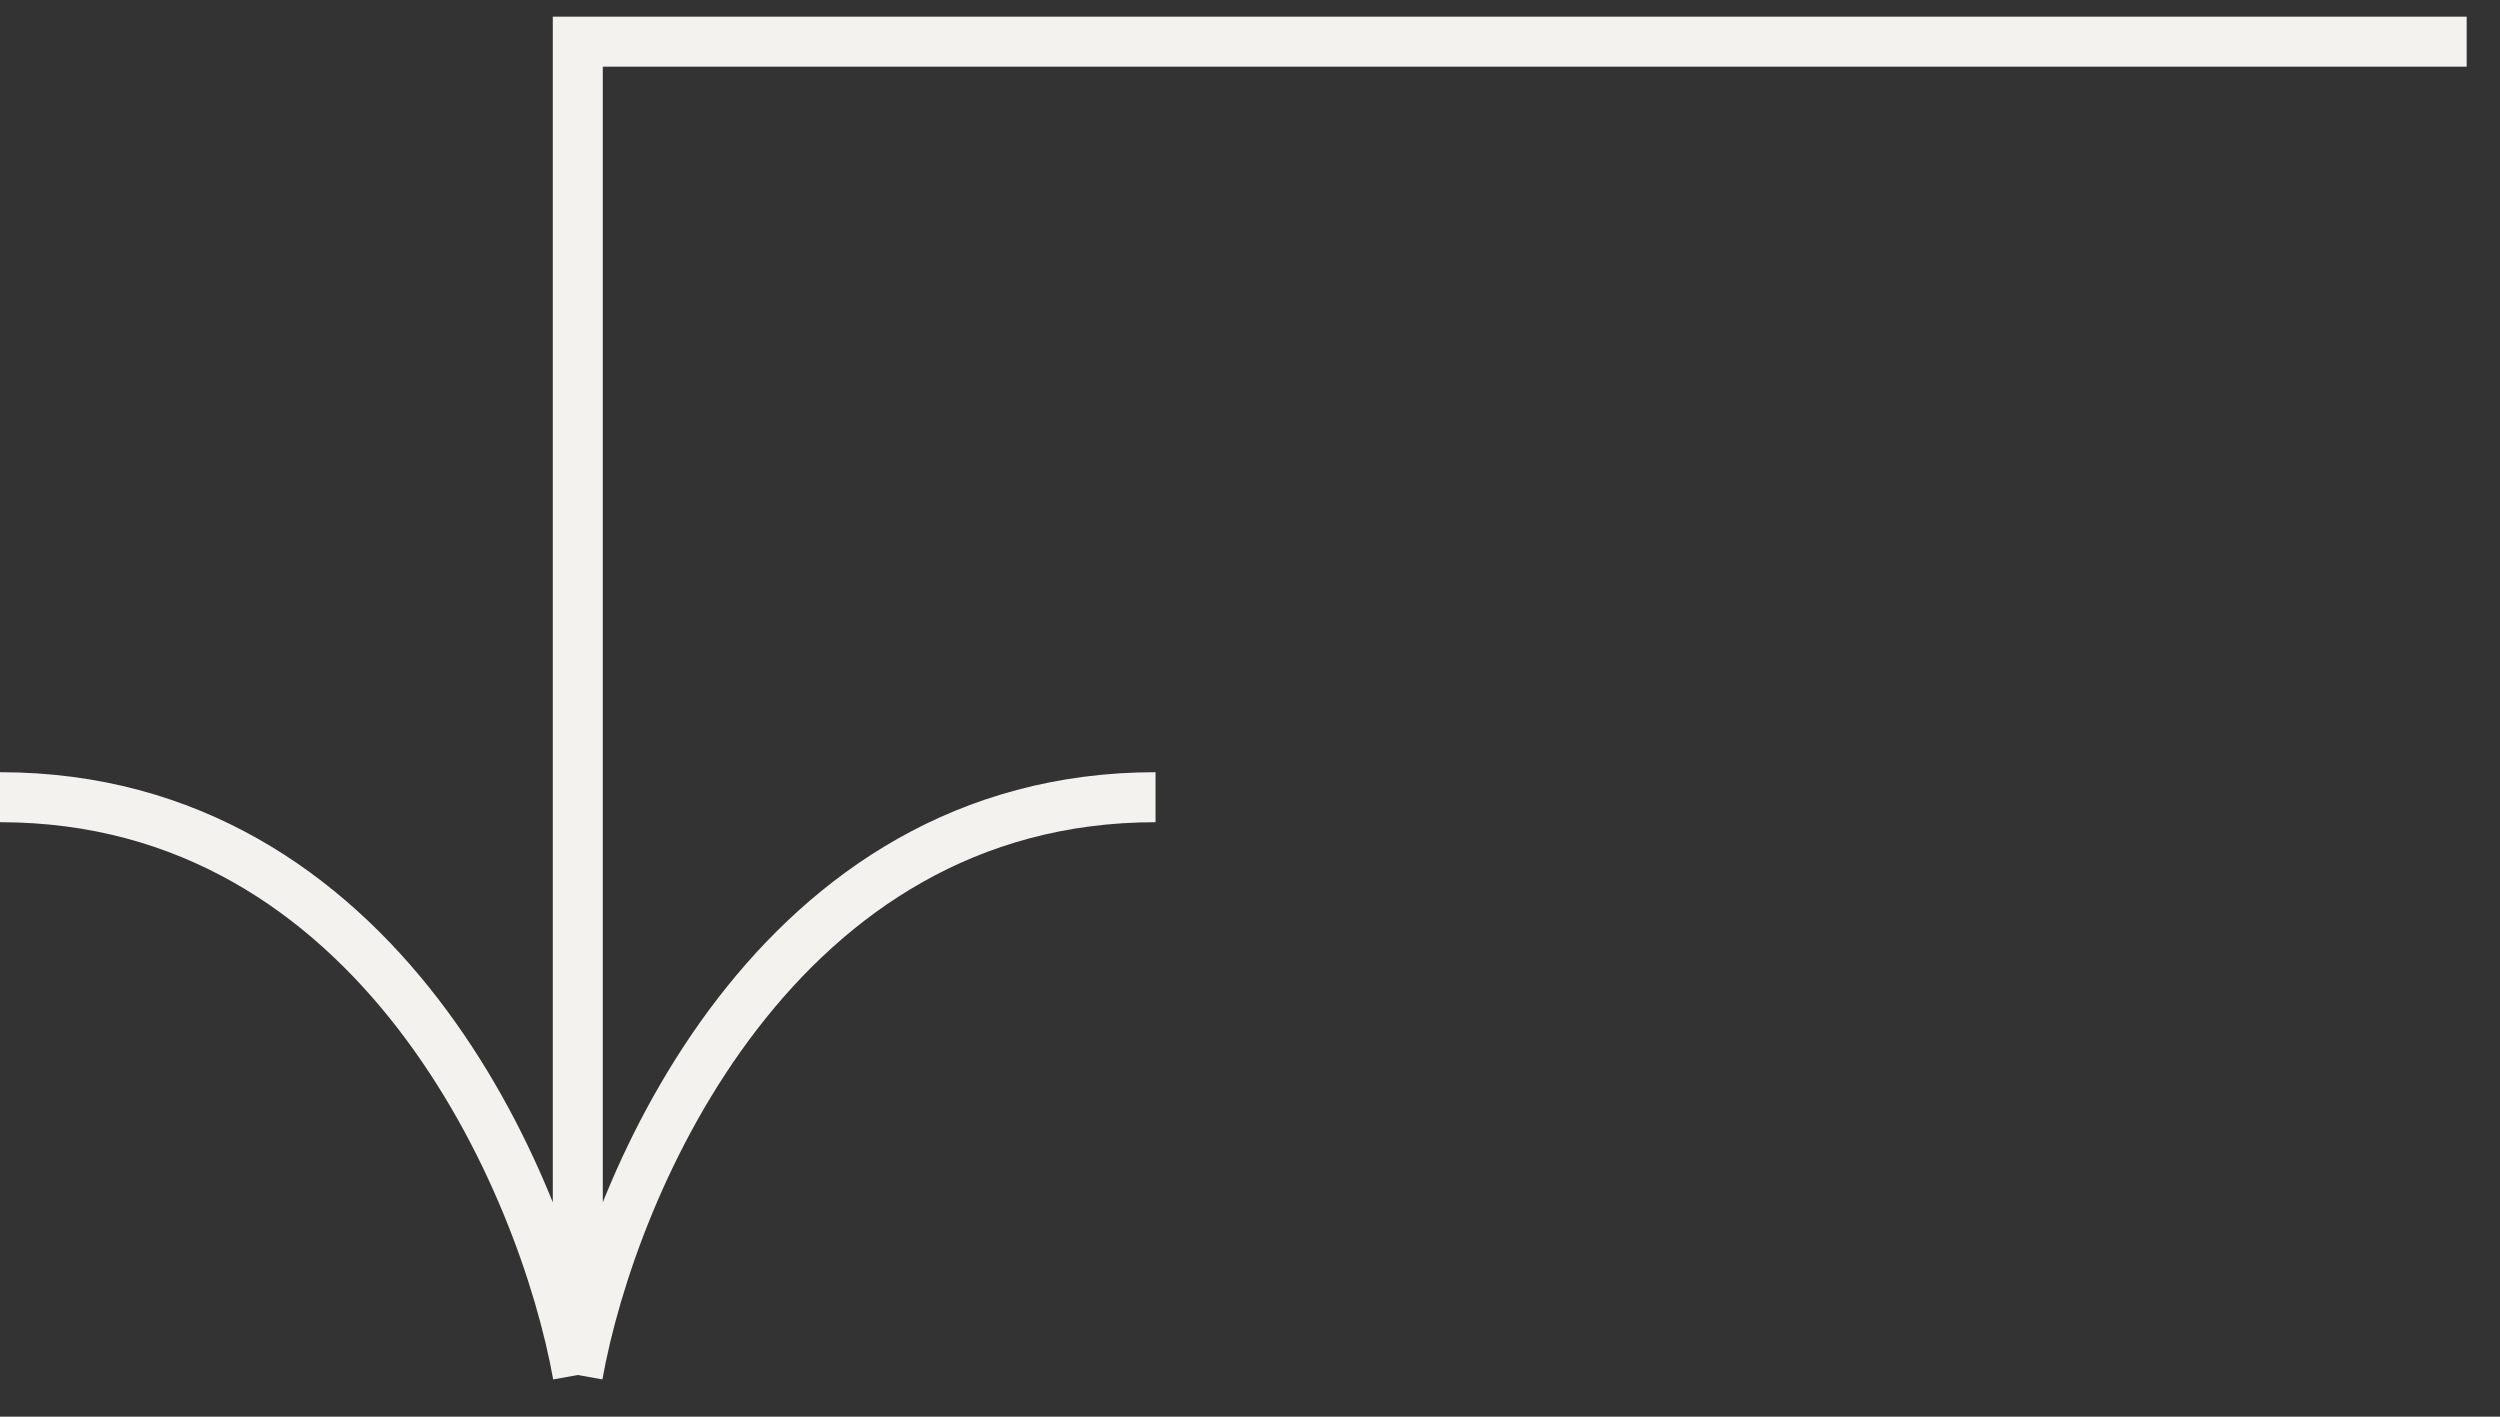 <svg width="60" height="34" viewBox="0 0 60 34" fill="none" xmlns="http://www.w3.org/2000/svg">
<rect x="0" y="0" width="60" height="34" fill="#333333" stroke="none"/>
<path d="M59.2 1H13.867V33M13.867 33C13.037 28.378 9.102 19.133 0 19.133M13.867 33C14.696 28.378 18.631 19.133 27.733 19.133" stroke="#F3F2EF" stroke-width="1.2"/>
</svg>
